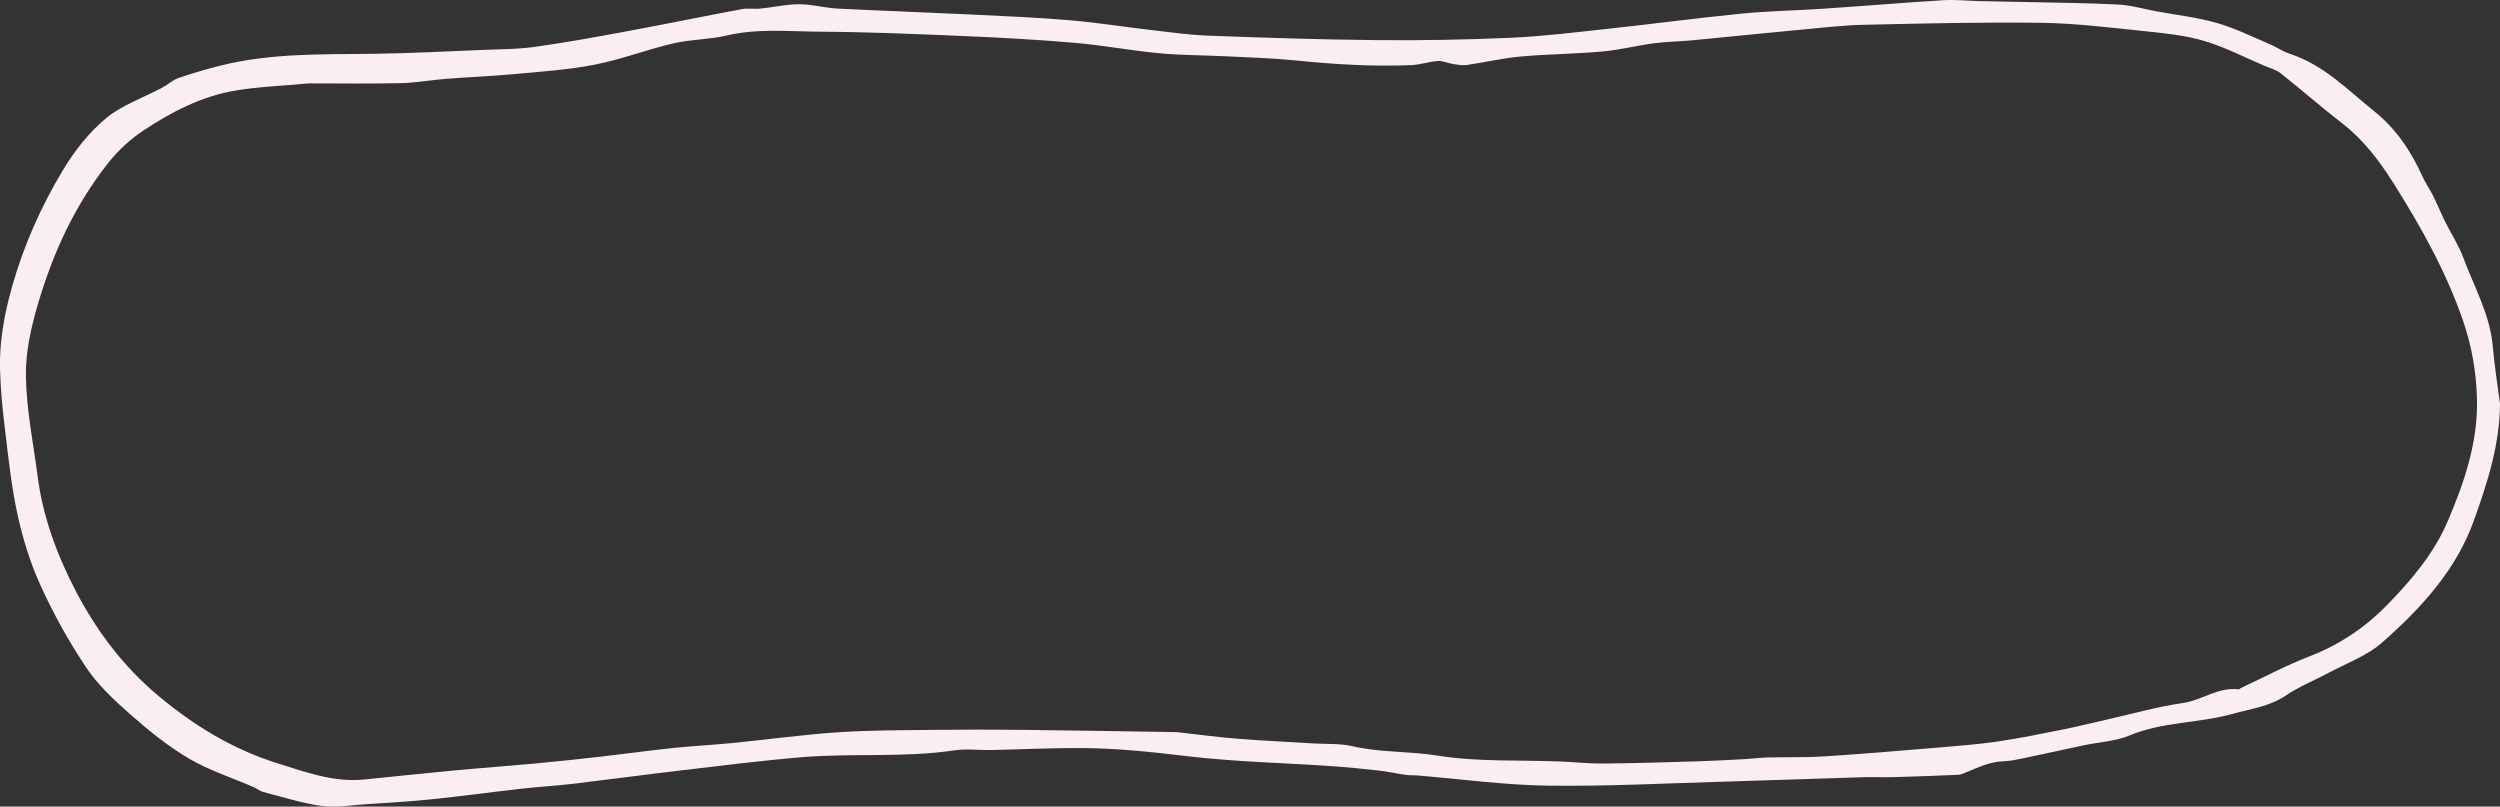 
<svg id="Layer_1" xmlns="http://www.w3.org/2000/svg" viewBox="0 0 363.84 117.39">
  <rect x="0" y="0" width="363.84" height="117.39" fill="#333333" stroke="none"/>
  <defs>
    <style>
      .cls-1 {
        fill: #faedf4;
      }
    </style>
  </defs>
  <path class="cls-1" d="M363.84,58.58c0,6.02-1.8,11.61-3.83,17.25-2.56,7.13-7.62,12.66-13.38,17.73-2.13,1.88-5.14,2.97-7.77,4.38-2.06,1.11-4.29,1.99-6.18,3.28-2.34,1.6-5.1,1.93-7.74,2.67-4.93,1.38-10.25,1.14-15.06,3.16-2.03.85-4.45.95-6.69,1.43-2.98.63-5.94,1.3-8.92,1.92-.88.18-1.78.36-2.68.39-2,.07-3.69.89-5.44,1.61-.37.15-.77.34-1.16.36-3.1.14-6.2.25-9.31.34-1.49.04-2.99-.03-4.49.01-6.75.2-13.5.46-20.26.65-8.57.24-17.15.7-25.72.58-6.35-.09-12.68-.97-19.03-1.49-.55-.04-1.1,0-1.64-.08-1.28-.19-2.55-.48-3.83-.62-2.41-.27-4.82-.51-7.24-.67-6.9-.47-13.85-.61-20.7-1.43-5.11-.61-10.2-1.15-15.34-1.18-4.38-.03-8.77.2-13.16.29-1.8.04-3.65-.22-5.41.05-7.35,1.09-14.78.38-22.13.99-5.91.49-11.79,1.24-17.67,1.93-5.19.61-10.37,1.31-15.56,1.93-2.51.3-5.05.44-7.56.72-4.43.5-8.84,1.11-13.27,1.56-3.2.33-6.41.51-9.62.72-2.06.14-4.18.53-6.18.25-2.9-.41-5.71-1.31-8.54-2.04-.5-.13-.92-.5-1.4-.71-3.16-1.37-6.54-2.45-9.45-4.17-3.1-1.83-5.9-4.12-8.56-6.46-2.36-2.08-4.72-4.3-6.4-6.82-2.54-3.8-4.76-7.82-6.63-11.93-1.51-3.29-2.57-6.8-3.34-10.3-.89-4.04-1.31-8.17-1.81-12.27C.37,59.61.07,56.62,0,53.63c-.09-4.05.66-8.01,1.77-11.95,1.68-5.96,4.2-11.62,7.43-16.99,1.64-2.72,3.72-5.39,6.23-7.48,2.29-1.91,5.43-2.98,8.18-4.45.82-.44,1.51-1.11,2.38-1.41,2.04-.7,4.12-1.31,6.22-1.83,7.28-1.81,14.75-1.59,22.21-1.69,5.33-.07,10.65-.36,15.97-.57,2.46-.1,4.95-.09,7.38-.43,4.45-.62,8.86-1.42,13.27-2.24,5.67-1.05,11.31-2.21,16.98-3.27.82-.15,1.71.02,2.56-.06,1.47-.15,2.92-.43,4.39-.58.84-.08,1.71-.08,2.56,0,1.47.15,2.92.5,4.39.57,6.44.32,12.88.55,19.32.86,4.83.23,9.67.43,14.49.84,3.96.33,7.88.97,11.82,1.42,2.77.32,5.54.72,8.31.82,8.22.3,16.44.58,24.67.65,6.43.06,12.87-.06,19.3-.34,4.66-.21,9.3-.78,13.93-1.28,6.59-.71,13.15-1.59,19.74-2.24,3.92-.39,7.88-.44,11.82-.71,5.85-.39,11.68-.88,17.53-1.24,1.72-.11,3.45.09,5.18.13,2.2.05,4.4.08,6.59.13,4.56.1,9.12.14,13.66.37,1.84.09,3.64.63,5.46.97,2.97.55,6.01.89,8.89,1.71,2.67.77,5.18,2.02,7.73,3.1.98.41,1.85,1.05,2.86,1.38,5.06,1.66,8.45,5.28,12.29,8.35,3.26,2.6,5.42,5.92,7.06,9.54.43.96,1.06,1.84,1.53,2.78.64,1.28,1.17,2.6,1.81,3.88.83,1.68,1.9,3.28,2.54,5.01,1.58,4.27,3.92,8.34,4.33,12.94.24,2.76.68,5.5,1.03,8.26ZM45.01,12.13c-4.05.38-7.54.49-10.92,1.08-4.88.85-9.15,3.11-13.11,5.71-1.98,1.3-3.78,2.96-5.2,4.76-4.88,6.15-8.03,13.07-10.18,20.31-1.04,3.49-1.89,7.17-1.83,10.76.07,4.87,1.08,9.73,1.71,14.59.75,5.85,2.81,11.42,5.55,16.68,2.98,5.7,6.84,10.94,12.13,15.34,5.16,4.29,10.76,7.72,17.39,9.78,4.05,1.26,8.06,2.76,12.52,2.3,4.31-.44,8.63-.89,12.94-1.3,3.91-.37,7.83-.65,11.74-1.01,3.26-.3,6.51-.65,9.76-1.02,3.52-.4,7.02-.89,10.54-1.26,2.83-.3,5.68-.43,8.52-.71,5.1-.5,10.17-1.21,15.28-1.56,4.74-.32,9.5-.3,14.26-.36,4.25-.05,8.5-.05,12.74,0,7.26.08,14.52.21,21.78.32.3,0,.61,0,.91.04,2.8.31,5.6.7,8.41.92,3.75.3,7.51.47,11.27.7,1.88.11,3.83-.02,5.62.4,4.07.95,8.26.7,12.39,1.37,5.79.93,11.82.62,17.75.85,2.13.08,4.25.32,6.37.3,4.57-.04,9.14-.18,13.71-.32,2.31-.07,4.62-.2,6.92-.32,1.09-.06,2.17-.21,3.26-.24,2.72-.07,5.45.02,8.16-.15,5.47-.35,10.94-.81,16.4-1.27,2.96-.25,5.92-.47,8.85-.89,3.24-.47,6.45-1.14,9.66-1.78,2.12-.42,4.22-.95,6.34-1.43,3.68-.83,7.32-1.87,11.05-2.41,2.82-.41,5.11-2.36,8.12-1.99.09.01.19-.13.3-.18,3.32-1.55,6.55-3.29,9.98-4.61,4.46-1.72,8.22-4.31,11.31-7.48,3.53-3.62,6.8-7.49,8.78-12.1,2.47-5.74,4.44-11.6,4.3-17.78-.09-3.86-.71-7.68-2.03-11.5-2.45-7.1-6.09-13.62-10.13-20.02-2.03-3.21-4.31-6.27-7.48-8.72-3.04-2.35-5.91-4.87-8.92-7.26-.65-.51-1.57-.76-2.38-1.1-2.93-1.24-5.76-2.73-8.82-3.63-2.73-.81-5.69-1.1-8.57-1.4-5.01-.52-10.04-1.15-15.07-1.22-8.63-.12-17.27.1-25.91.29-2.99.07-5.98.42-8.97.7-5.37.5-10.73,1.06-16.09,1.57-1.81.17-3.65.18-5.45.42-2.48.33-4.93.97-7.42,1.19-3.99.36-8.01.38-12,.74-2.61.24-5.18.85-7.78,1.23-.64.09-1.33-.04-1.98-.14-.75-.12-1.5-.49-2.22-.44-1.29.08-2.55.54-3.84.59-5.7.25-11.37-.12-17.04-.69-3.32-.33-6.66-.42-10-.59-3.25-.16-6.52-.14-9.75-.45-4.06-.38-8.08-1.15-12.14-1.5-5.44-.47-10.9-.77-16.36-1-6.97-.3-13.94-.59-20.91-.63-4.49-.03-9-.5-13.48.56-2.5.59-5.19.55-7.7,1.13-3.88.9-7.61,2.35-11.51,3.11-3.89.76-7.92,1.02-11.9,1.39-3.27.3-6.56.42-9.83.68-2.17.17-4.33.58-6.5.62-4.63.1-9.26.03-13.31.03Z"/>
</svg>